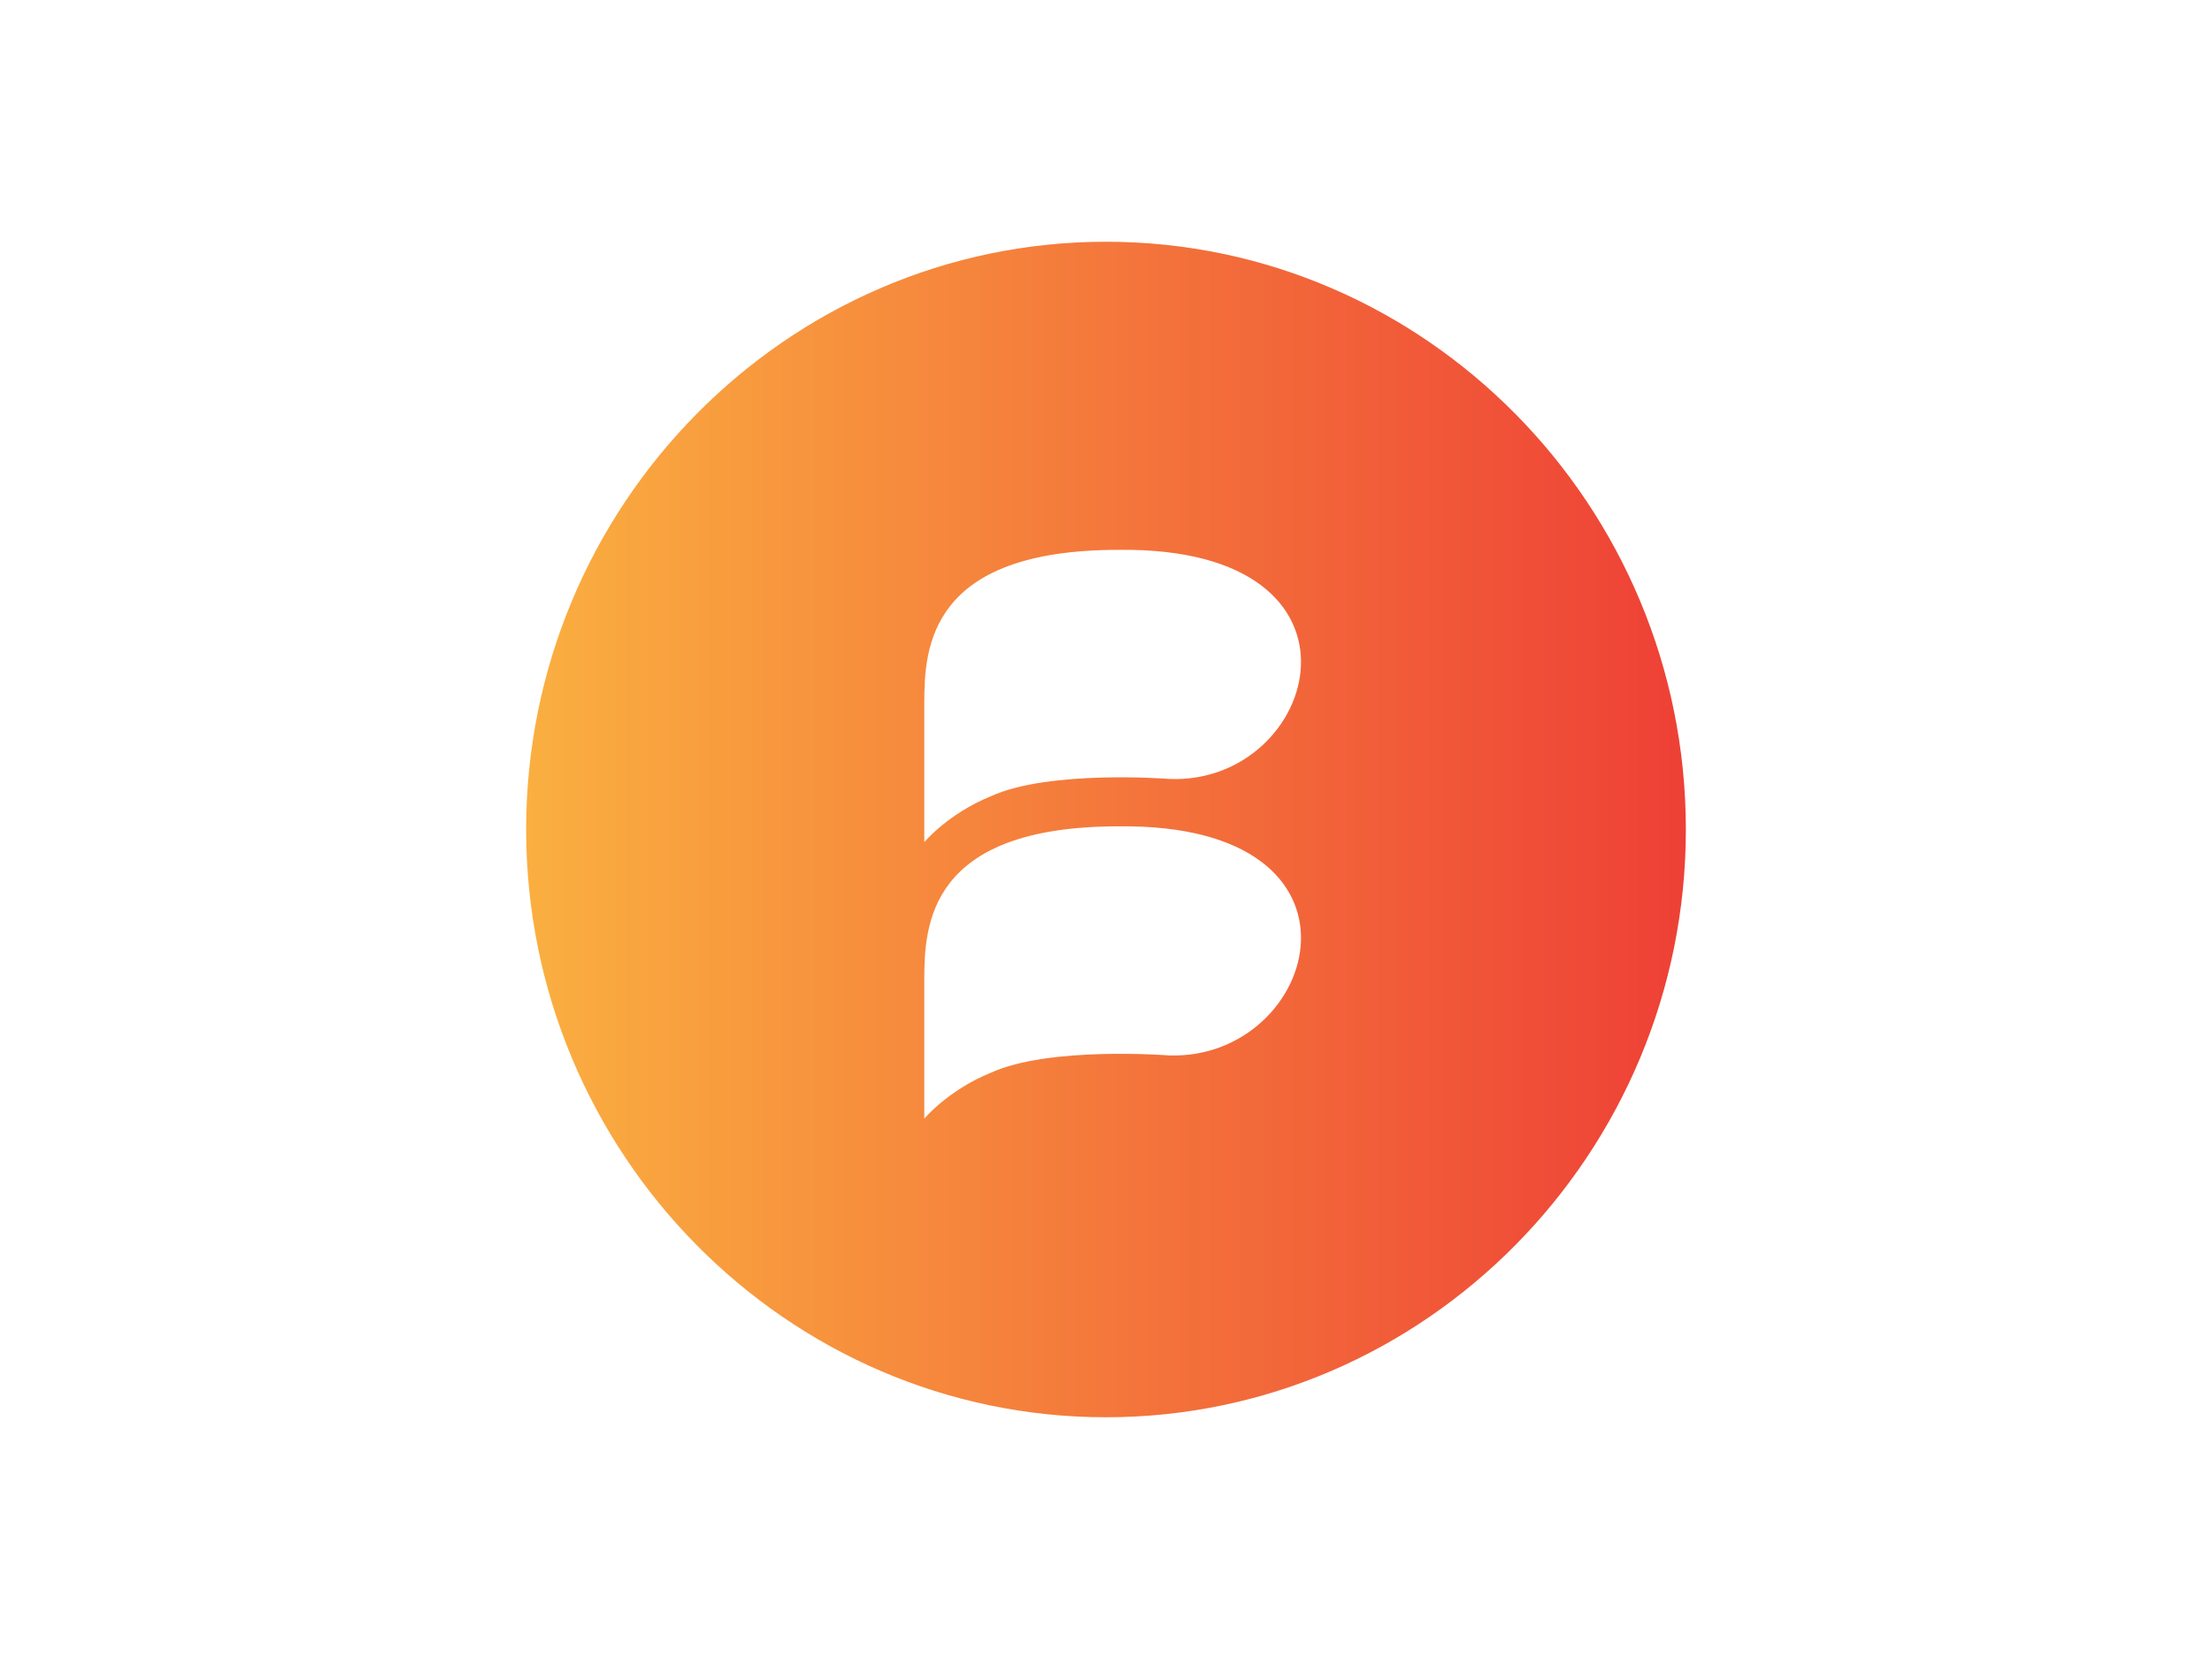 <?xml version="1.0" encoding="utf-8"?>
<!-- Generator: Adobe Illustrator 18.1.1, SVG Export Plug-In . SVG Version: 6.00 Build 0)  -->
<svg version="1.1" id="Layer_2" xmlns="http://www.w3.org/2000/svg" xmlns:xlink="http://www.w3.org/1999/xlink" x="0px" y="0px"
	 viewBox="0 0 140 105" enable-background="new 0 0 140 105" xml:space="preserve">
<linearGradient id="SVGID_1_" gradientUnits="userSpaceOnUse" x1="33.348" y1="52.5" x2="106.652" y2="52.5">
	<stop  offset="0" style="stop-color:#FAAF40"/>
	<stop  offset="1" style="stop-color:#EE4036"/>
</linearGradient>
<path fill="url(#SVGID_1_)" d="M70,15.3c-20.2,0-36.7,16.7-36.7,37.2S49.8,89.7,70,89.7c20.2,0,36.7-16.7,36.7-37.2
	S90.2,15.3,70,15.3z M74,66.8c0,0-7.6-0.6-11.3,1.1c-2.7,1.1-4.2,2.9-4.2,2.9s0-5.3,0-8.8c0-3.5,0.3-9.7,12.3-9.7
	C87.8,52.1,83.5,67.1,74,66.8z M74,49.3c0,0-7.6-0.6-11.3,1.1c-2.7,1.1-4.2,2.9-4.2,2.9s0-5.3,0-8.8c0-3.5,0.3-9.7,12.3-9.7
	C87.8,34.6,83.5,49.7,74,49.3z"/>
</svg>
